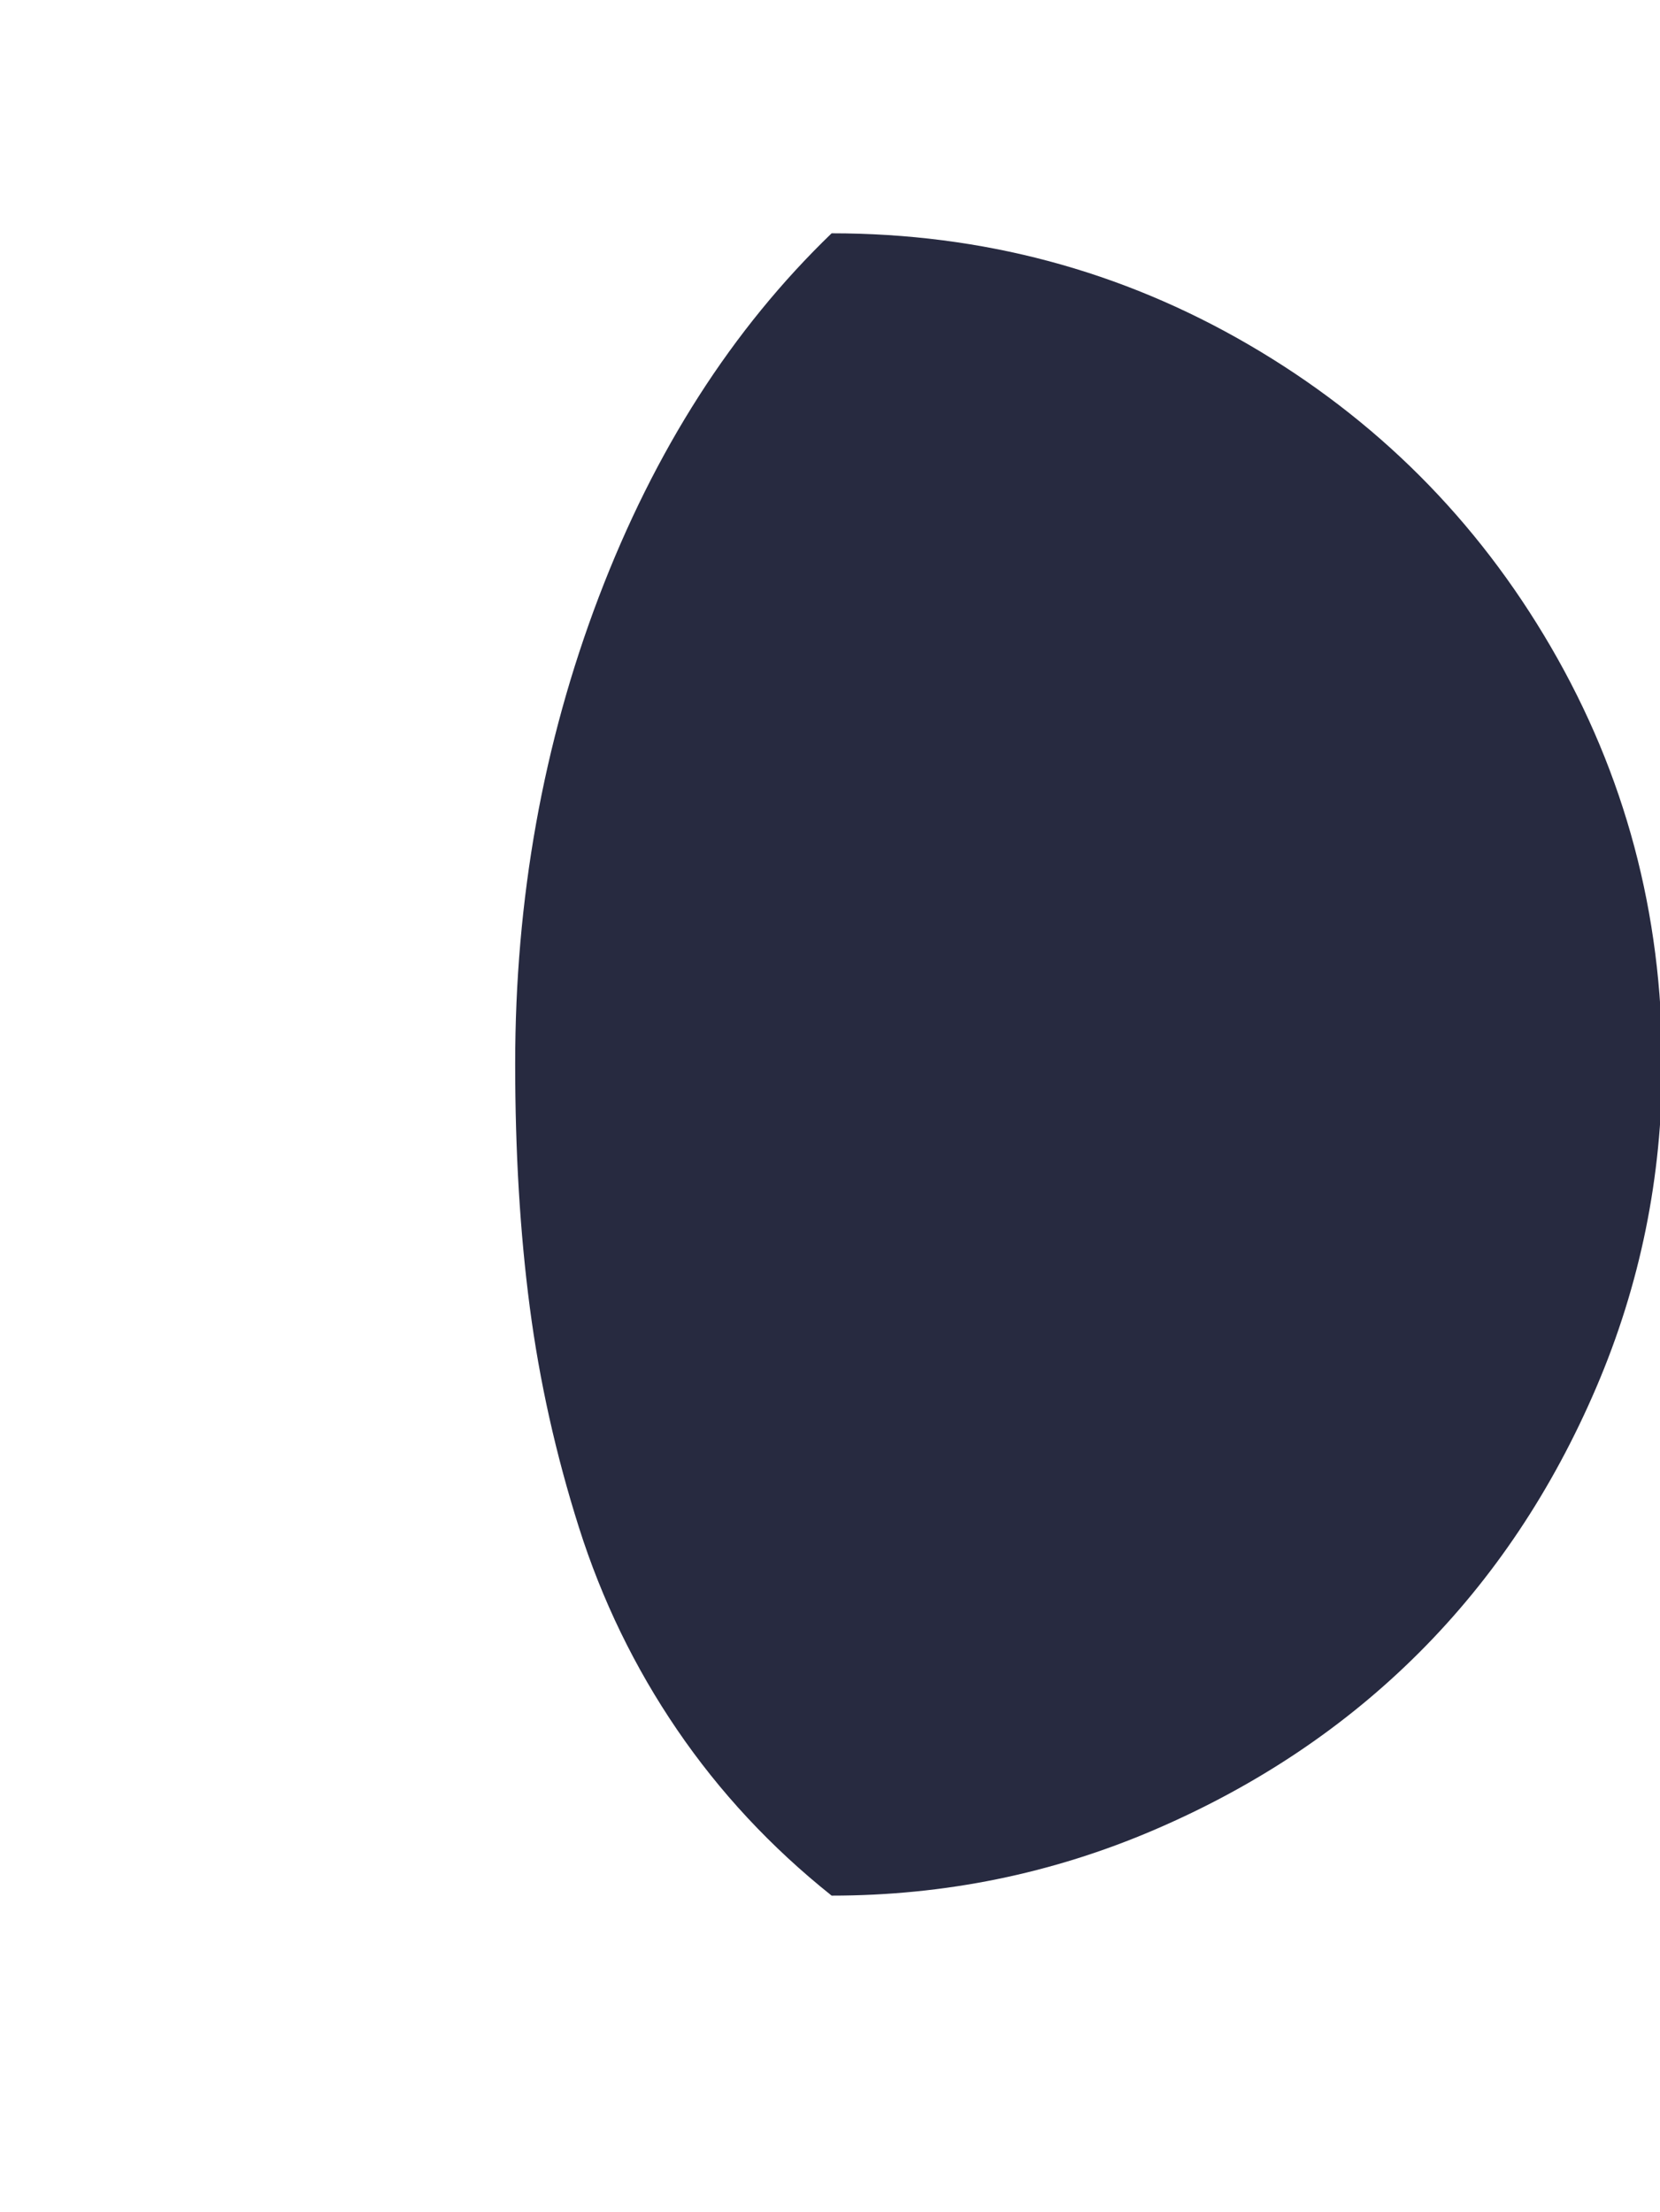 <svg xmlns="http://www.w3.org/2000/svg" fill="#272A40" viewBox="0 0 1537 2048"><path d="M477 985q0 122 13.5 225t45.5 204 91 187.5T770 1755q157 0 299-61t245-164 164-245.5 61-299.5q0-209-103-386t-280-280-386-103Q632 349 554.5 552.5T477 985z"/></svg>